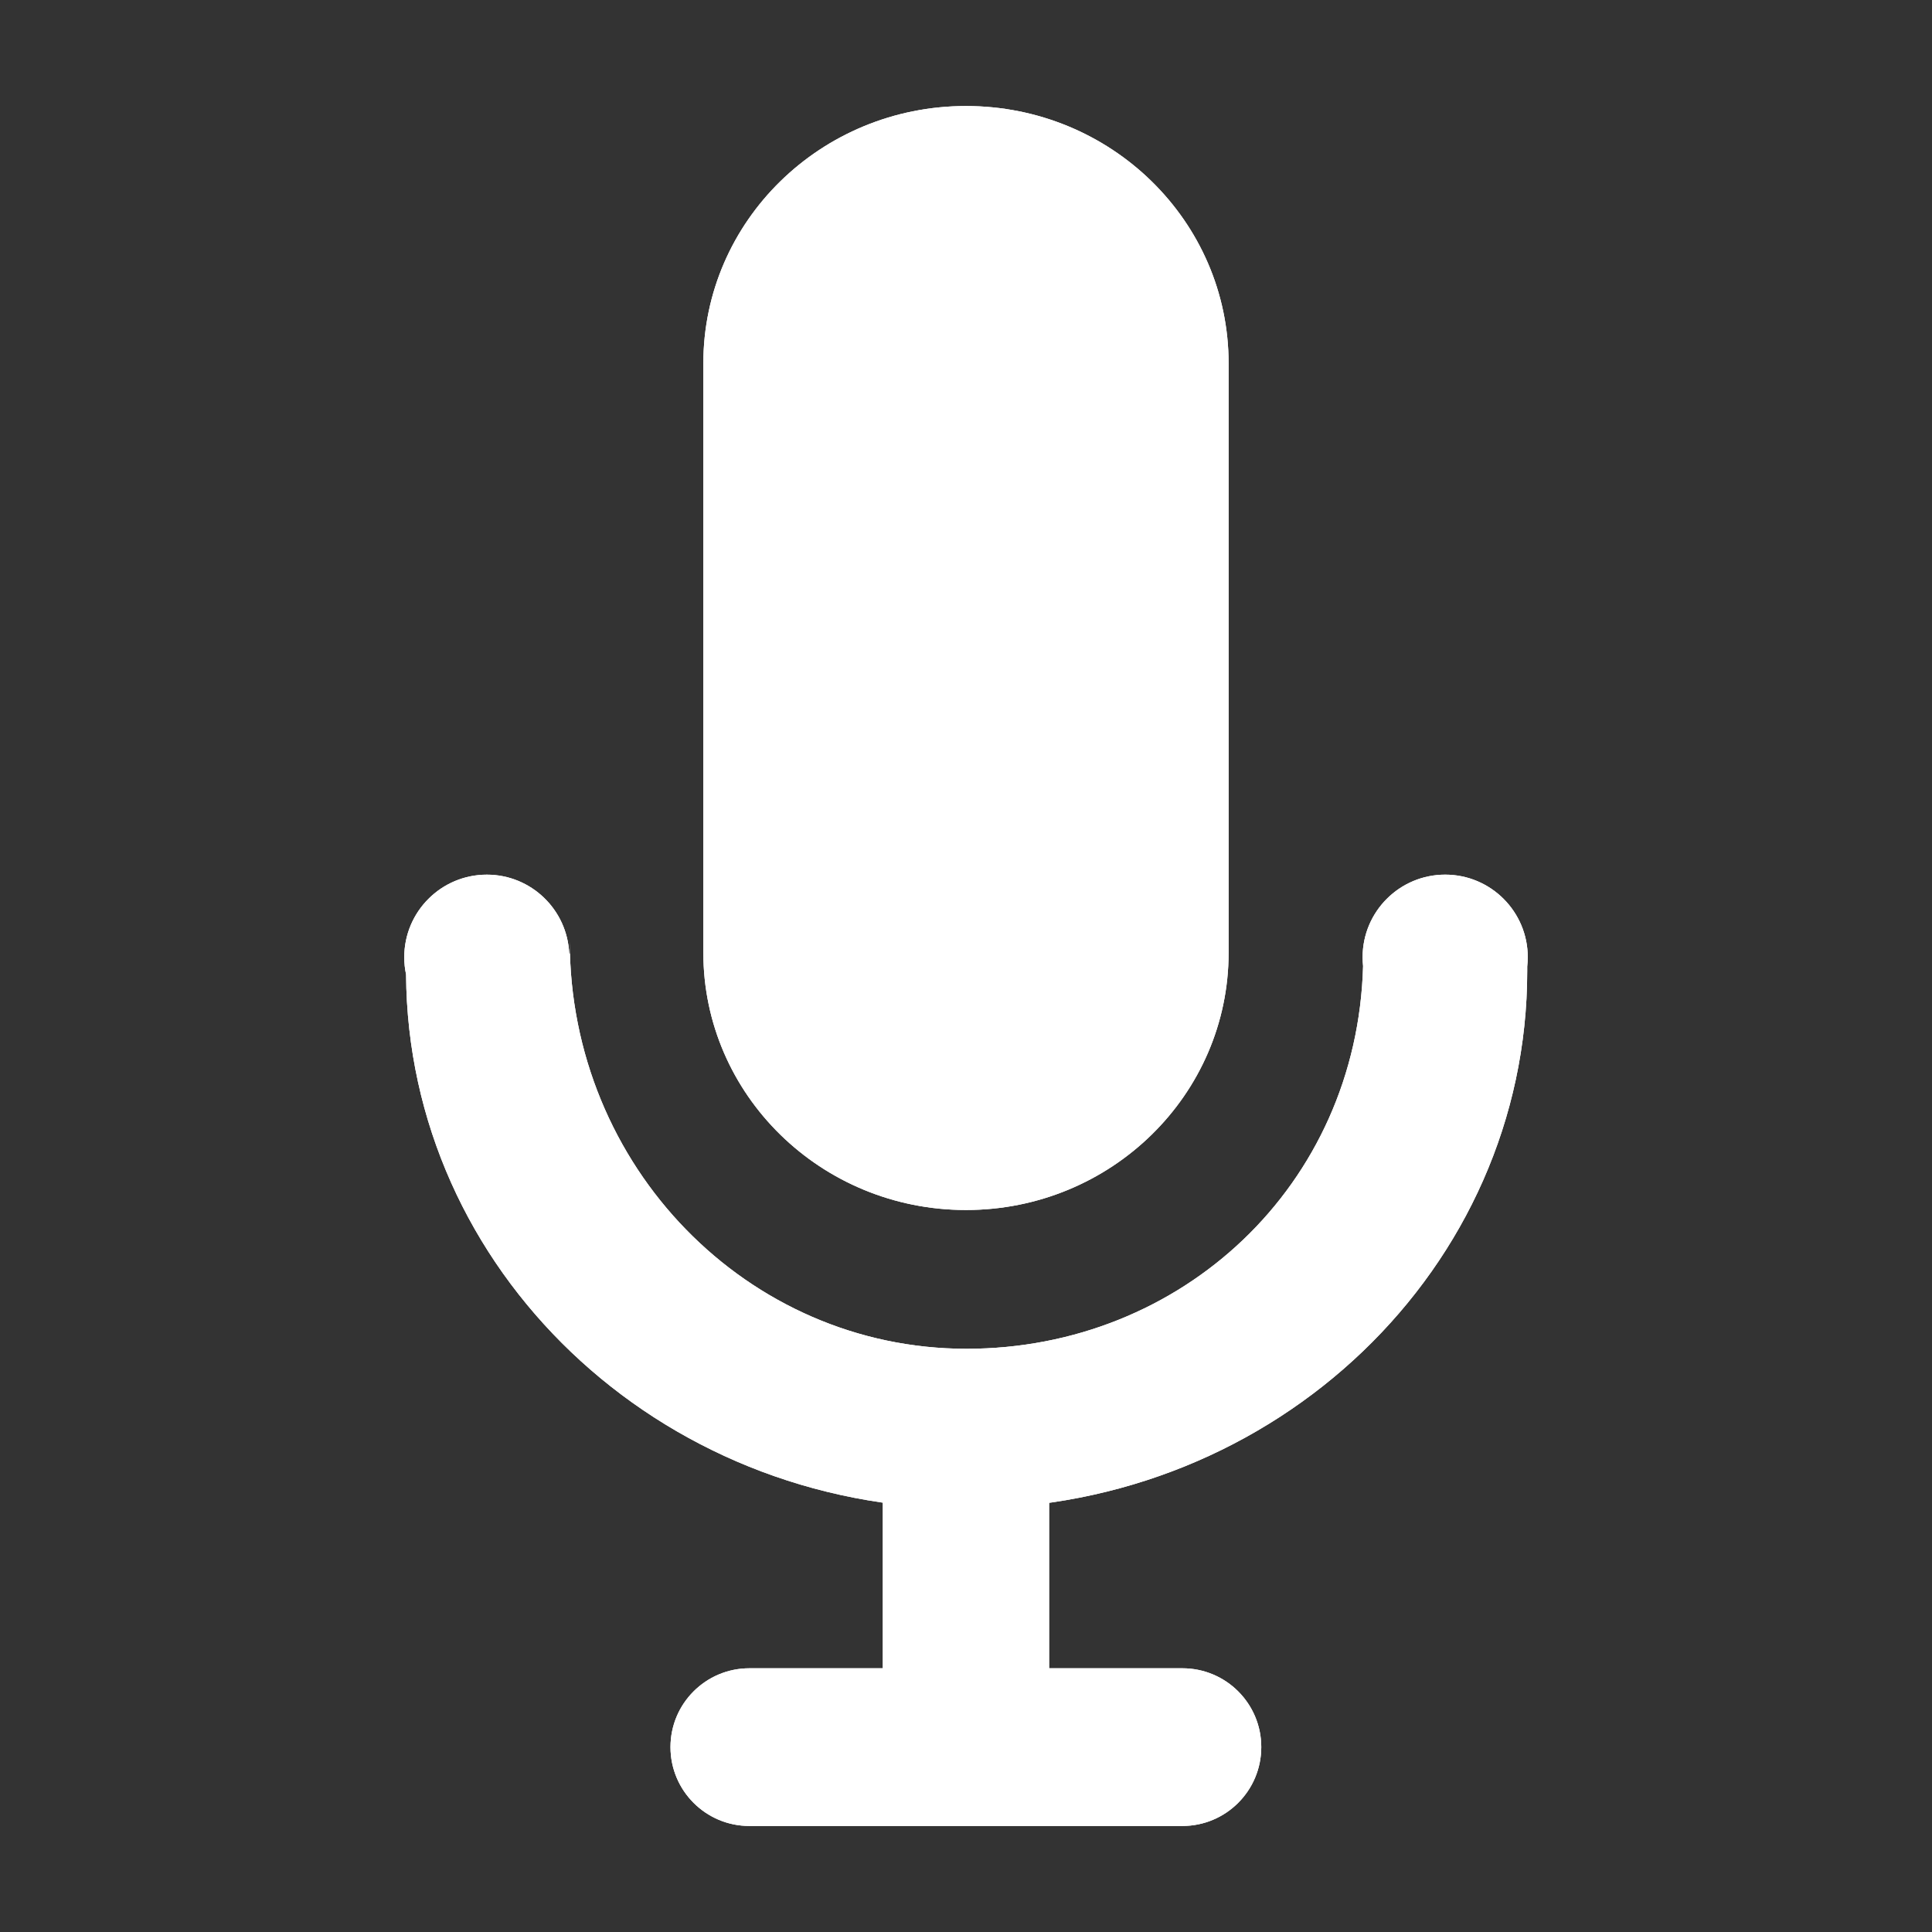<?xml version="1.0" encoding="utf-8"?>
<!-- Generator: Adobe Illustrator 18.0.0, SVG Export Plug-In . SVG Version: 6.00 Build 0)  -->
<!DOCTYPE svg PUBLIC "-//W3C//DTD SVG 1.1//EN" "http://www.w3.org/Graphics/SVG/1.1/DTD/svg11.dtd">
<svg version="1.1" xmlns="http://www.w3.org/2000/svg" xmlns:xlink="http://www.w3.org/1999/xlink" x="0px" y="0px" width="120px"
	 height="120px" viewBox="0 0 120 120" enable-background="new 0 0 120 120" xml:space="preserve">
<rect x="0" y="0" width="120" height="120" fill="#333333" stroke="none"/>
<g id="Layer_2" display="none">
	<circle display="inline" opacity="0.5" fill="#DF1F26" cx="60" cy="60" r="60"/>
	<rect x="6.5" y="6.5" display="inline" opacity="0.5" fill="#3B4FA1" width="107" height="107"/>
</g>
<g id="normal">
	<path fill="#FFFFFF" d="M60,75.155c-9.009,0-16.314-7.158-16.314-15.983V22.568C43.686,13.74,50.99,6.586,60,6.586
		c9.01,0,16.311,7.154,16.311,15.983v36.604C76.311,67.997,69.01,75.155,60,75.155L60,75.155z M94.858,60.04
		c0,0.102,0,0.196,0,0.279c0,18.438-15.59,33.383-34.824,33.383c-19.158,0-34.699-14.836-34.812-33.179
		c-0.075-0.343-0.113-0.701-0.113-1.067c0-2.832,2.297-5.129,5.129-5.129c2.753,0,4.993,2.172,5.117,4.895
		c0.023,0.004,0.034,0.008,0.034,0.011c0-0.4,0-0.762,0-0.762c0,13.976,11.035,25.305,24.645,25.305
		c13.373,0,24.253-10.16,24.63-23.77c-0.019-0.181-0.03-0.366-0.03-0.551c0-2.832,2.297-5.129,5.129-5.129
		c2.832,0,5.129,2.297,5.129,5.129C94.892,59.651,94.877,59.847,94.858,60.04L94.858,60.04z M73.441,113.414H46.544
		c-2.704,0-4.899-2.195-4.899-4.899c0-2.704,2.195-4.895,4.899-4.895h26.897c2.708,0,4.899,2.191,4.899,4.895
		C78.34,111.219,76.148,113.414,73.441,113.414L73.441,113.414z M54.833,104.94V92.039h10.329v12.901H54.833L54.833,104.94z"/>
</g>
<g id="active">
	<path fill="#FFFFFF" d="M60,75.155c-9.009,0-16.314-7.158-16.314-15.983V22.568C43.686,13.74,50.99,6.586,60,6.586
		c9.01,0,16.311,7.154,16.311,15.983v36.604C76.311,67.997,69.01,75.155,60,75.155L60,75.155z M94.858,60.04
		c0,0.102,0,0.196,0,0.279c0,18.438-15.59,33.383-34.824,33.383c-19.158,0-34.699-14.836-34.812-33.179
		c-0.075-0.343-0.113-0.701-0.113-1.067c0-2.832,2.297-5.129,5.129-5.129c2.753,0,4.993,2.172,5.117,4.895
		c0.023,0.004,0.034,0.008,0.034,0.011c0-0.4,0-0.762,0-0.762c0,13.976,11.035,25.305,24.645,25.305
		c13.373,0,24.253-10.16,24.63-23.77c-0.019-0.181-0.03-0.366-0.03-0.551c0-2.832,2.297-5.129,5.129-5.129
		c2.832,0,5.129,2.297,5.129,5.129C94.892,59.651,94.877,59.847,94.858,60.04L94.858,60.04z M73.441,113.414H46.544
		c-2.704,0-4.899-2.195-4.899-4.899c0-2.704,2.195-4.895,4.899-4.895h26.897c2.708,0,4.899,2.191,4.899,4.895
		C78.34,111.219,76.148,113.414,73.441,113.414L73.441,113.414z M54.833,104.94V92.039h10.329v12.901H54.833L54.833,104.94z"/>
</g>
<g id="disabled" opacity="0.2">
	<path fill="#FFFFFF" d="M60,75.155c-9.009,0-16.314-7.158-16.314-15.983V22.568C43.686,13.74,50.99,6.586,60,6.586
		c9.01,0,16.311,7.154,16.311,15.983v36.604C76.311,67.997,69.01,75.155,60,75.155L60,75.155z M94.858,60.04
		c0,0.102,0,0.196,0,0.279c0,18.438-15.59,33.383-34.824,33.383c-19.158,0-34.699-14.836-34.812-33.179
		c-0.075-0.343-0.113-0.701-0.113-1.067c0-2.832,2.297-5.129,5.129-5.129c2.753,0,4.993,2.172,5.117,4.895
		c0.023,0.004,0.034,0.008,0.034,0.011c0-0.4,0-0.762,0-0.762c0,13.976,11.035,25.305,24.645,25.305
		c13.373,0,24.253-10.16,24.63-23.77c-0.019-0.181-0.03-0.366-0.03-0.551c0-2.832,2.297-5.129,5.129-5.129
		c2.832,0,5.129,2.297,5.129,5.129C94.892,59.651,94.877,59.847,94.858,60.04L94.858,60.04z M73.441,113.414H46.544
		c-2.704,0-4.899-2.195-4.899-4.899c0-2.704,2.195-4.895,4.899-4.895h26.897c2.708,0,4.899,2.191,4.899,4.895
		C78.34,111.219,76.148,113.414,73.441,113.414L73.441,113.414z M54.833,104.94V92.039h10.329v12.901H54.833L54.833,104.94z"/>
</g>
</svg>
